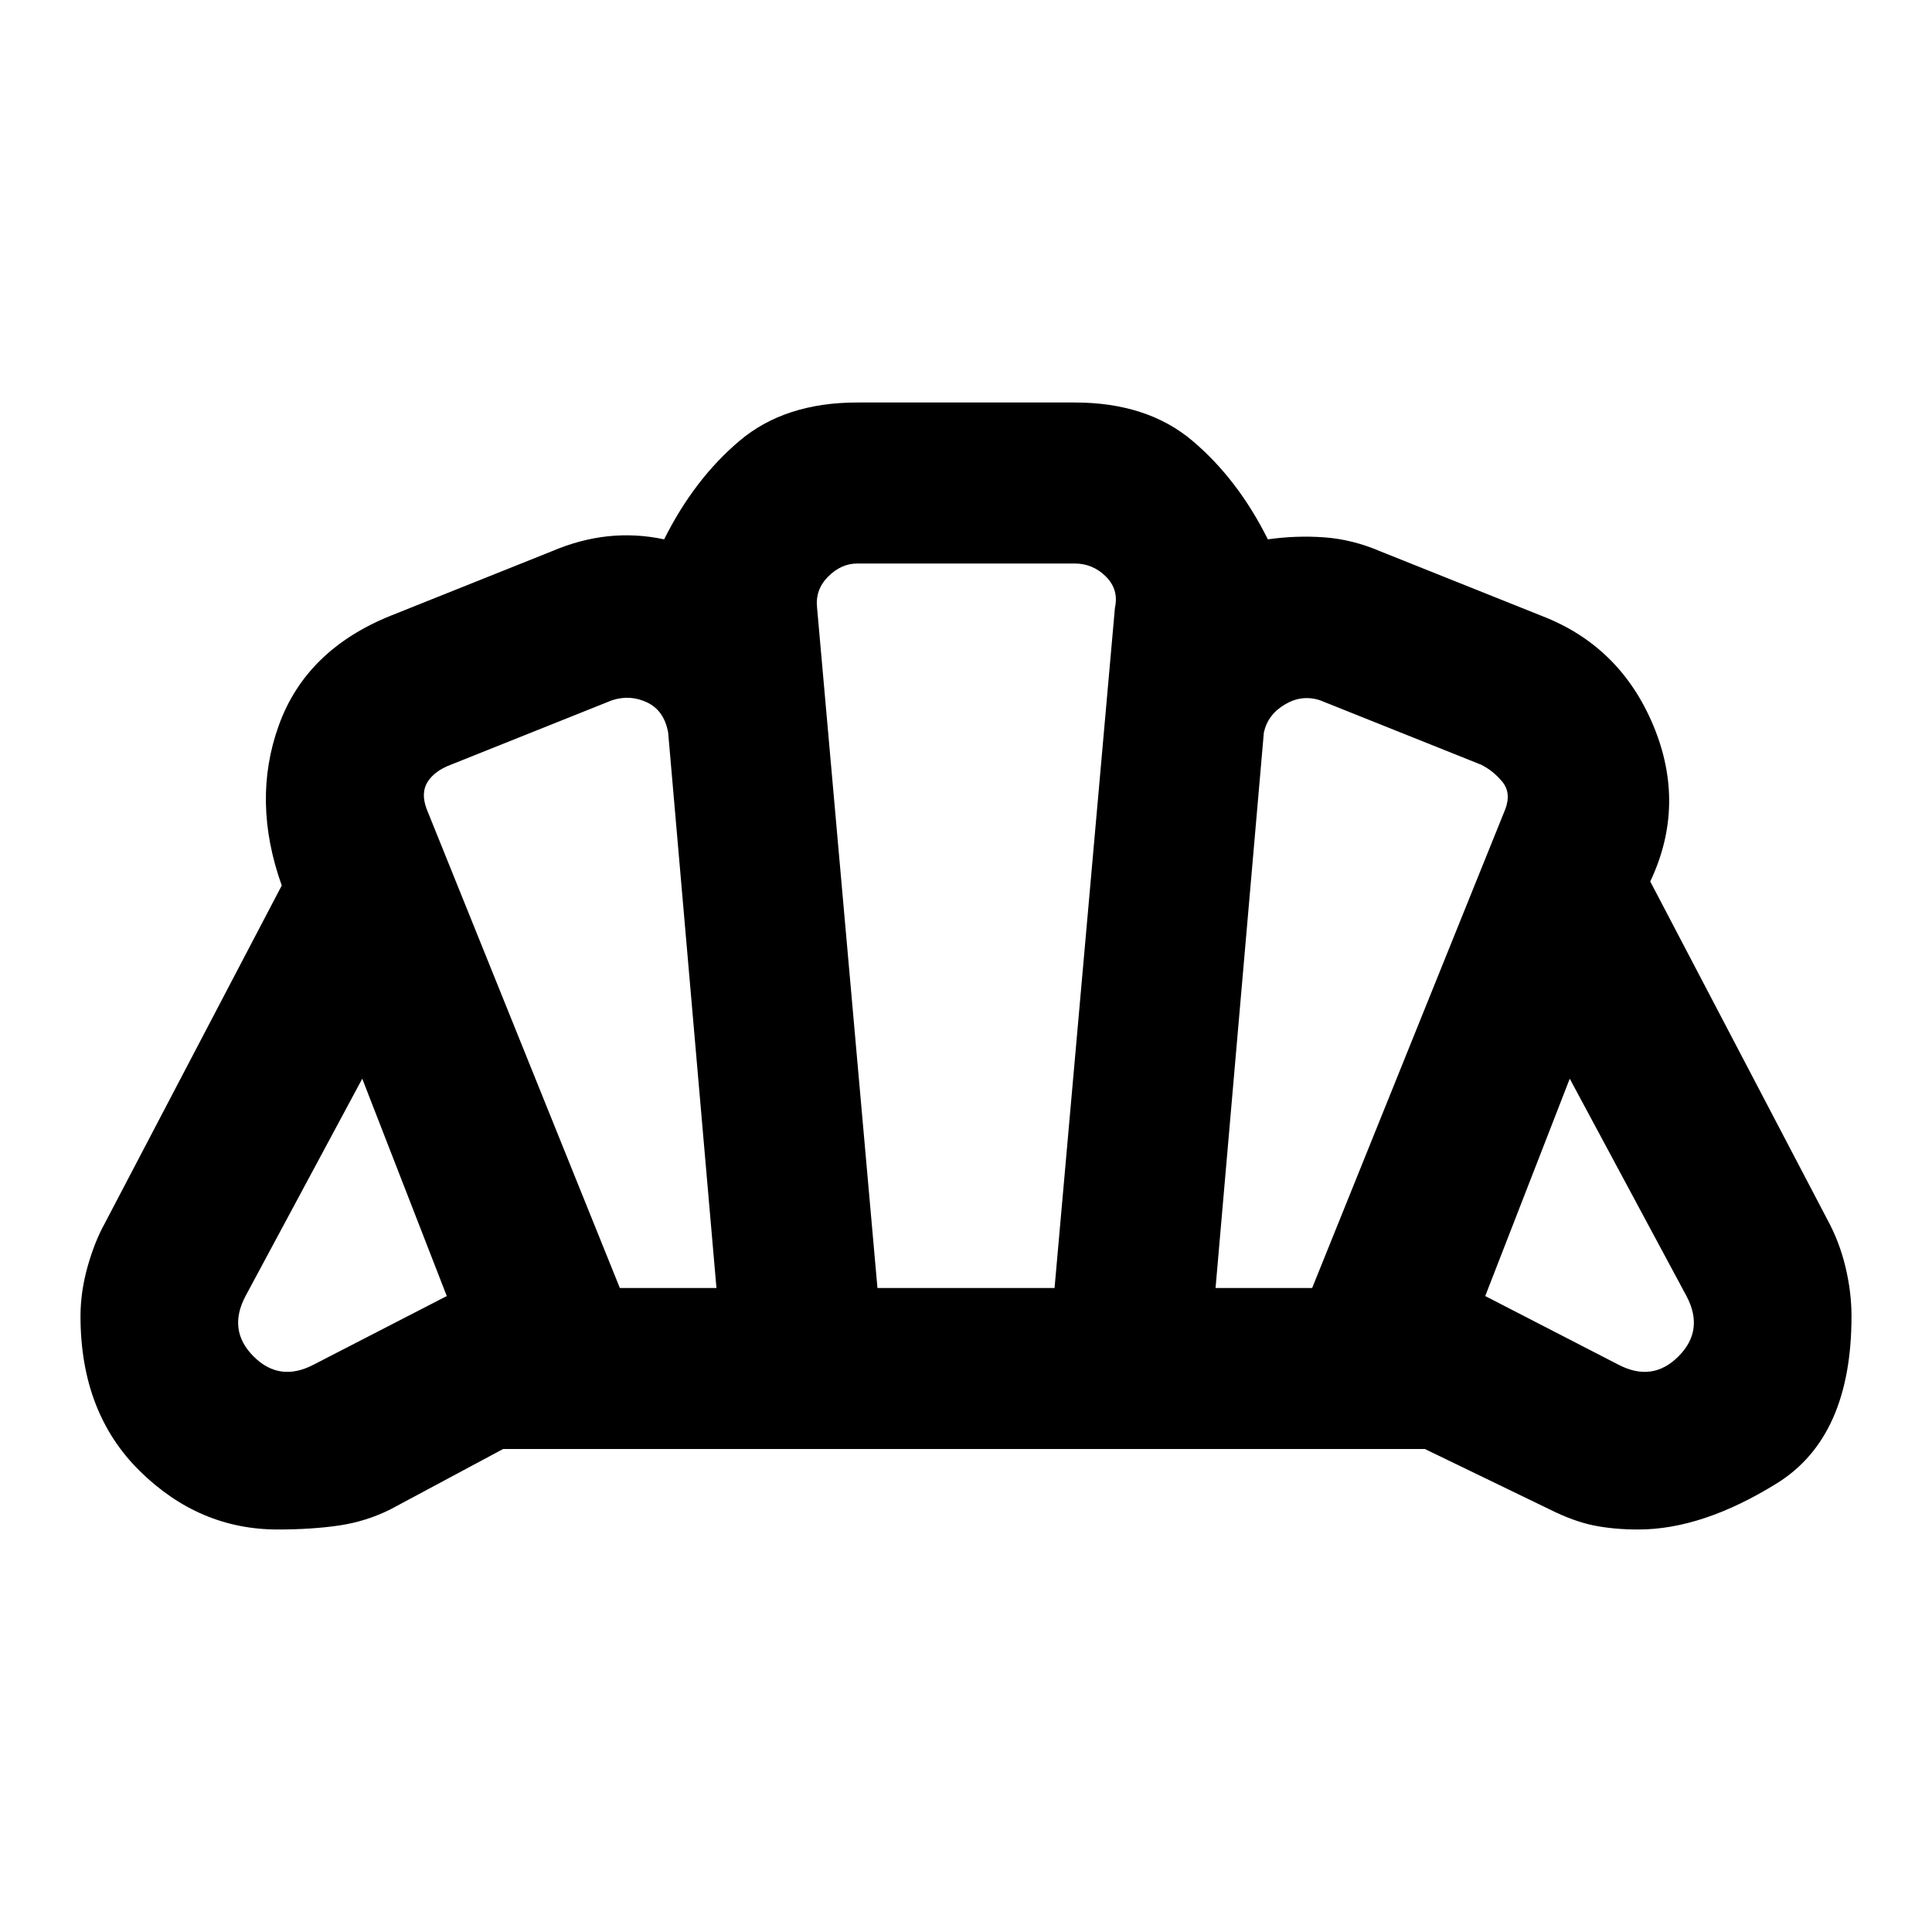 <svg xmlns="http://www.w3.org/2000/svg" viewBox="0 0 24 24"><path d="M12 18Zm8.1-1.05q.425.225.75-.1t.1-.75l-1.45-2.7-1.05 2.7Zm-5-.95h1.2l2.4-5.95q.075-.2-.037-.338-.113-.137-.263-.212l-2-.8q-.225-.075-.437.05-.213.125-.263.35Zm-7.4 0h1.2l-.6-6.9q-.05-.275-.263-.375-.212-.1-.437-.025l-2 .8q-.2.075-.288.212-.087.138-.012.338Zm-3.8.95 1.65-.85-1.05-2.7-1.45 2.7q-.225.425.1.75t.75.1Zm7-.95h2.2l.75-8.45q.05-.225-.112-.388Q13.575 7 13.35 7h-2.7q-.2 0-.362.162-.163.163-.138.388Zm-7.45 3q-.975 0-1.712-.725Q1 17.55 1 16.35q0-.3.087-.612.088-.313.213-.538L3.5 11q-.375-1.05-.037-1.988Q3.8 8.075 4.85 7.65l2-.8q.35-.15.7-.188.35-.037.7.038.375-.75.938-1.225Q9.75 5 10.65 5h2.7q.9 0 1.462.475.563.475.938 1.225.35-.05.7-.025t.7.175l2 .8q.975.375 1.388 1.362.412.988-.038 1.938l2.2 4.2q.15.275.225.588.075.312.075.612 0 1.5-.925 2.075Q21.15 19 20.35 19q-.3 0-.55-.05-.25-.05-.55-.2L17.7 18H6.25l-1.4.75q-.3.15-.637.2-.338.05-.763.05Z"/></svg>
